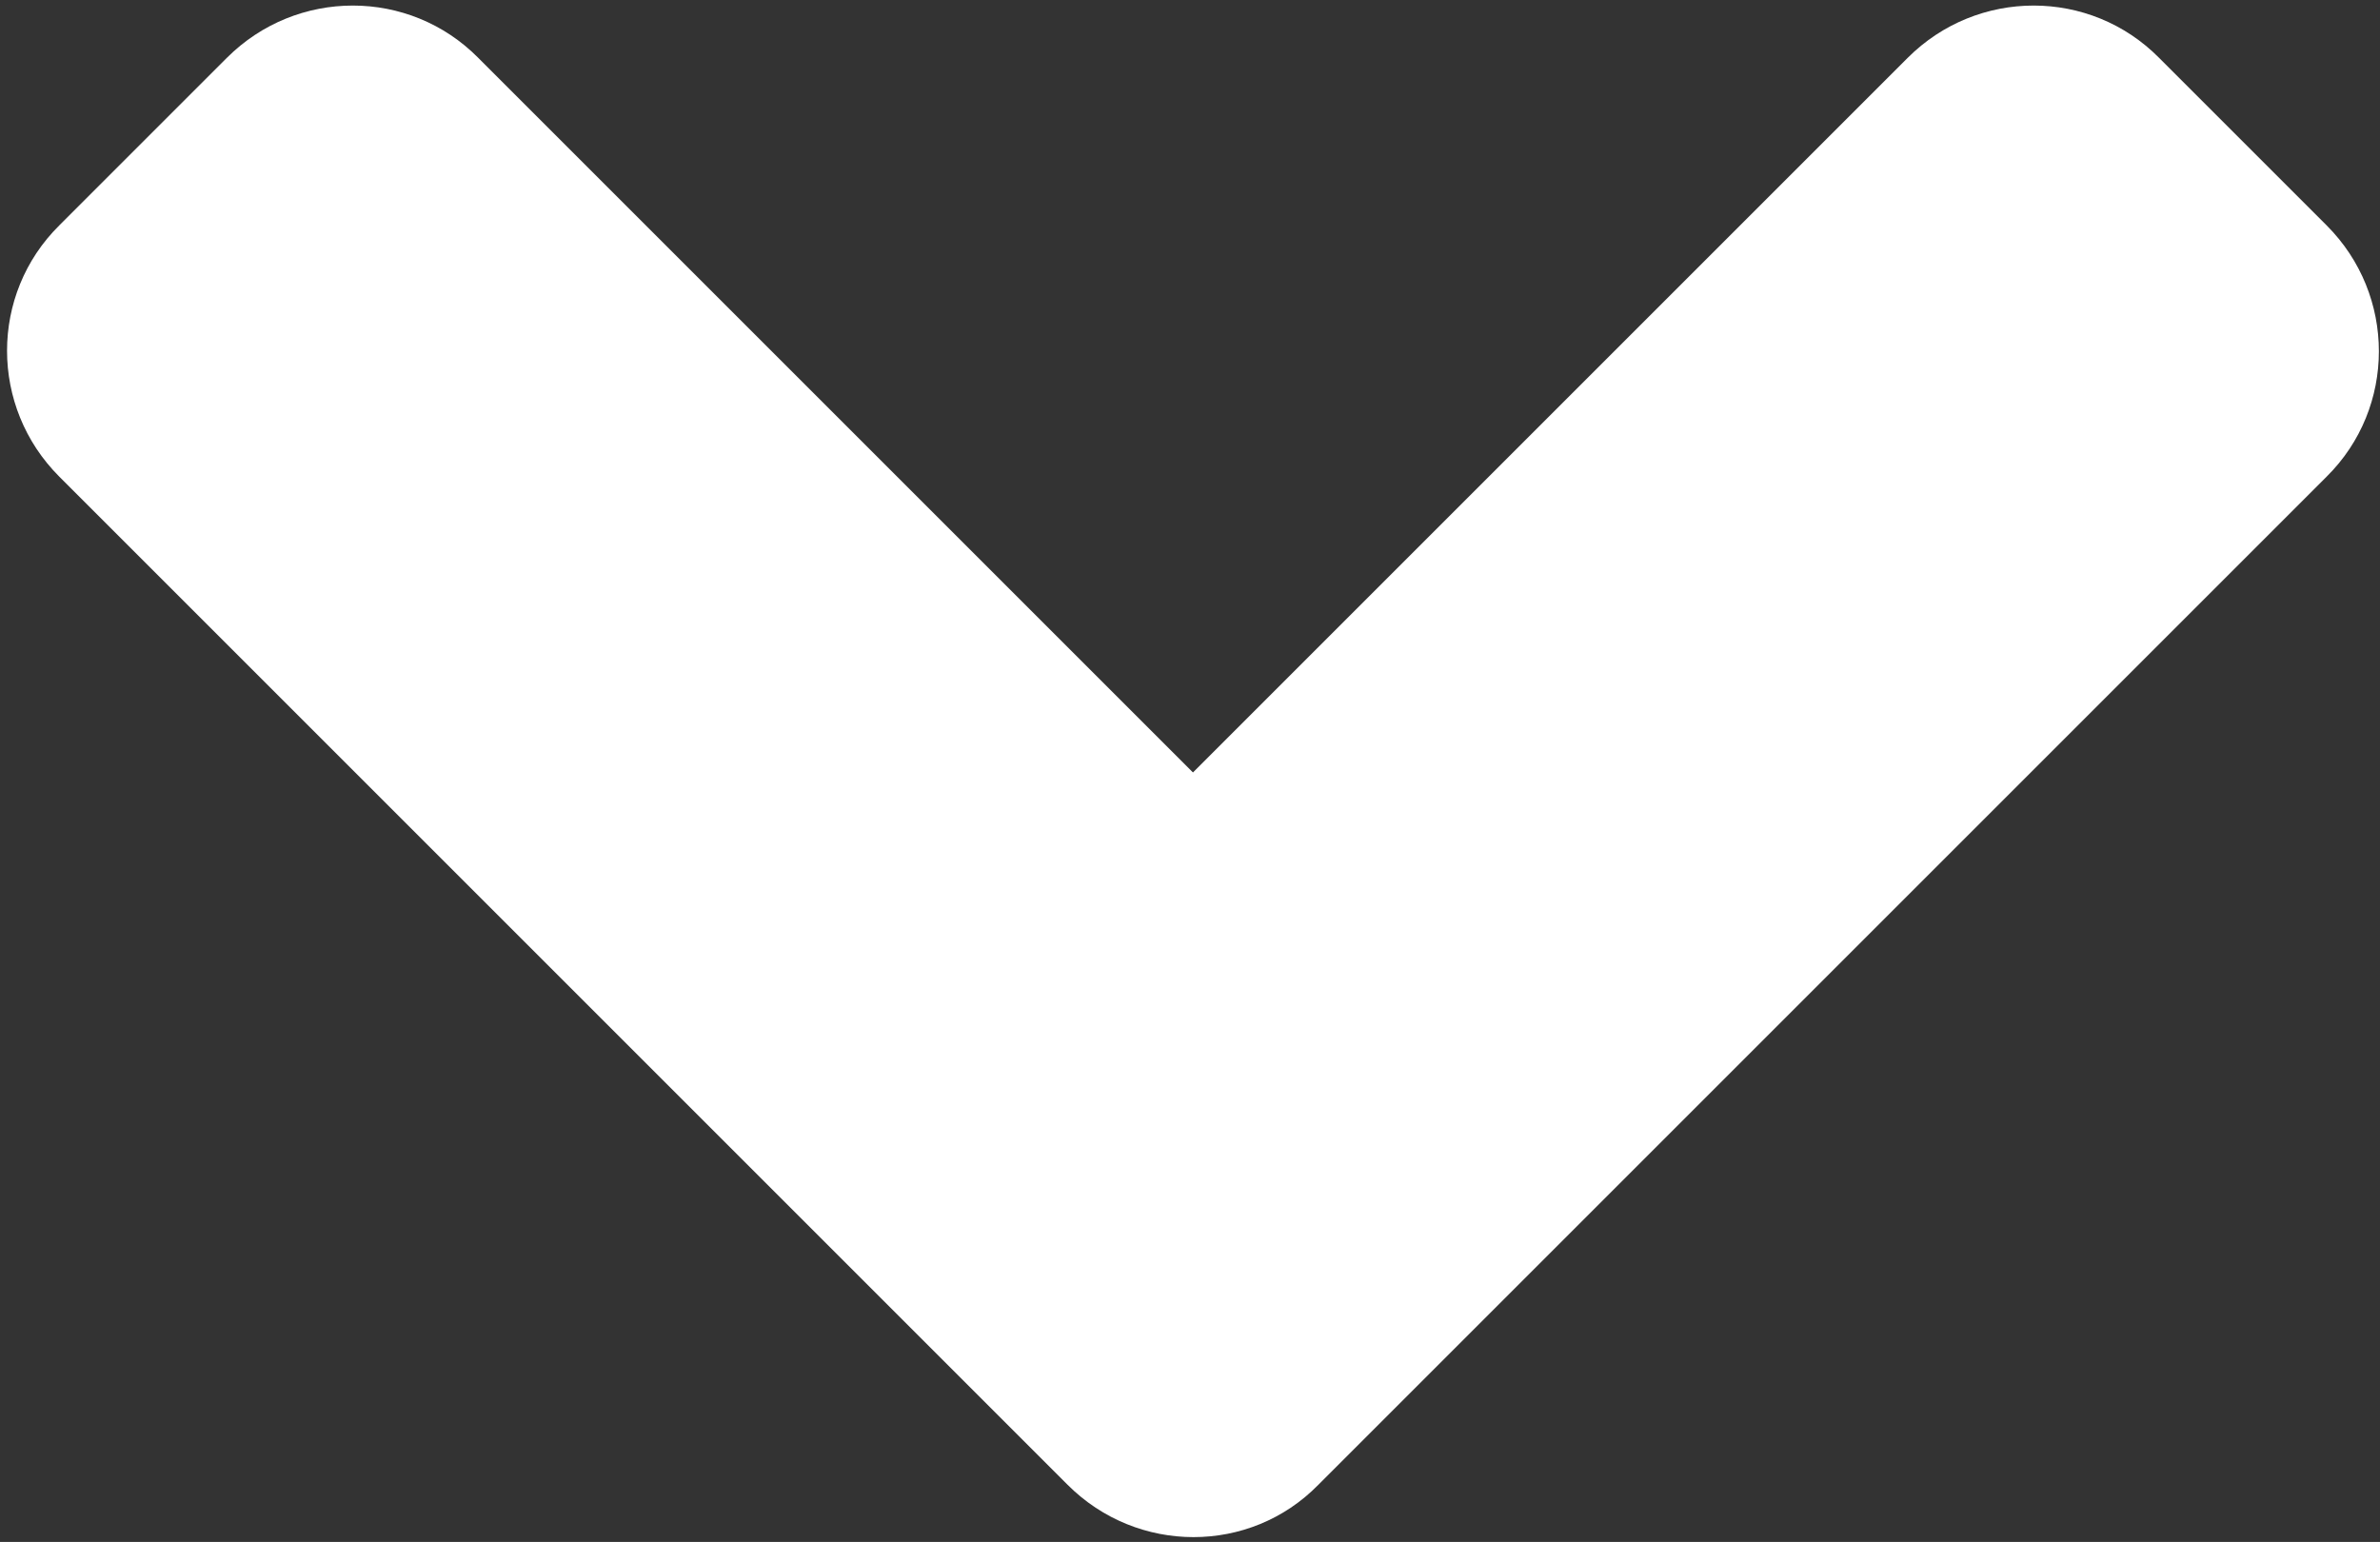 <?xml version="1.0" encoding="UTF-8"?>
<svg width="321px" height="208px" viewBox="0 0 321 208" version="1.1" xmlns="http://www.w3.org/2000/svg" xmlns:xlink="http://www.w3.org/1999/xlink">
    <rect x="0" y="0" width="321" height="208" fill="#333333" stroke="none"/>
    <!-- Generator: Sketch 64 (93537) - https://sketch.com -->
    <title>Path</title>
    <desc>Created with Sketch.</desc>
    <g id="Symbols" stroke="none" stroke-width="1" fill="none" fill-rule="evenodd">
        <g id="angle-down-solid" fill="#FFFFFF" fill-rule="nonzero">
            <path d="M8,64.3 C-1.4,54.9 -1.4,39.7 8,30.4 L30.6,7.8 C40,-1.6 55.2,-1.6 64.5,7.8 L160.9,104.2 C168.319,96.781 173.883,91.217 177.592,87.508 C195.305,69.795 221.874,43.226 257.3,7.8 C266.7,-1.6 281.9,-1.6 291.2,7.8 L313.8,30.4 C323.2,39.8 323.2,55 313.8,64.3 L177.8,200.3 C168.6,209.7 153.4,209.7 144,200.3 L8,64.3 Z" id="Path"></path>
        </g>
    </g>
</svg>